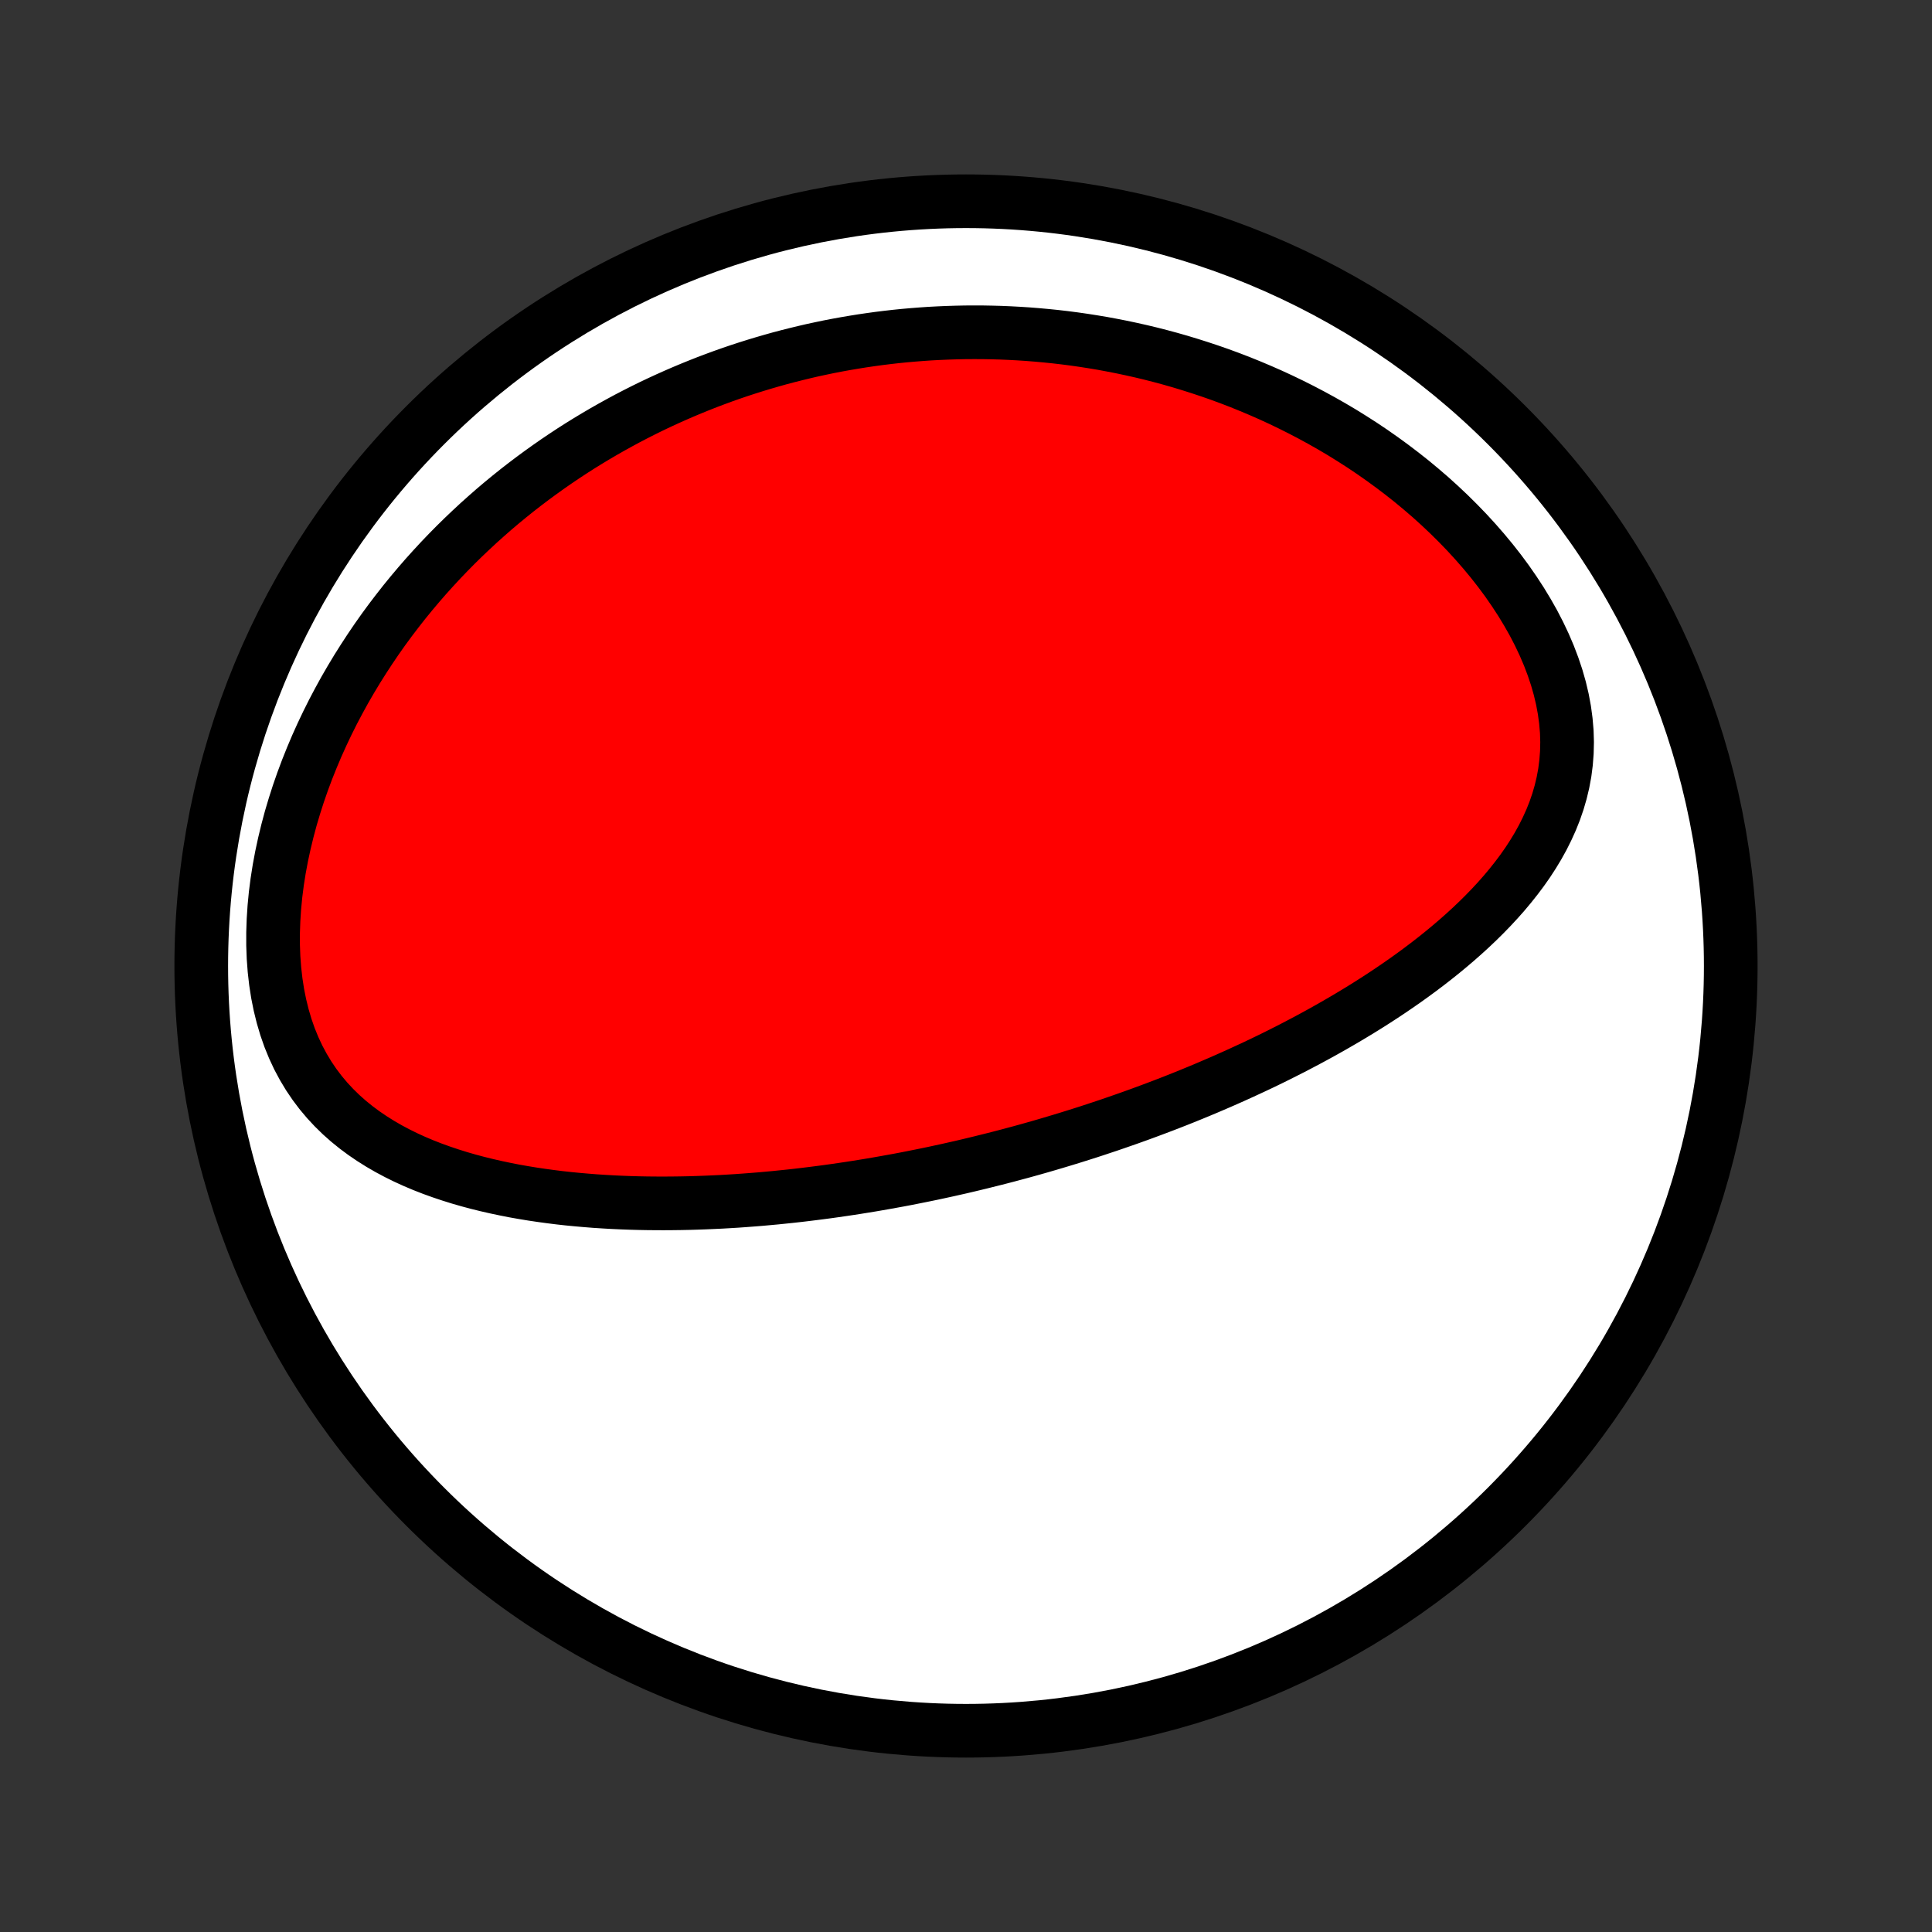 <?xml version="1.0" encoding="utf-8" standalone="no"?>
<!DOCTYPE svg PUBLIC "-//W3C//DTD SVG 1.1//EN"
  "http://www.w3.org/Graphics/SVG/1.1/DTD/svg11.dtd">
<!-- Created with matplotlib (http://matplotlib.org/) -->
<svg height="72pt" version="1.1" viewBox="0 0 72 72" width="72pt" xmlns="http://www.w3.org/2000/svg" xmlns:xlink="http://www.w3.org/1999/xlink">
 <rect x="0" y="0" width="72" height="72" fill="#333333" stroke="none"/>
 <defs>
  <style type="text/css">
*{stroke-linecap:butt;stroke-linejoin:round;}
  </style>
 </defs>
 <g id="figure_1">
  <g id="patch_1">
   <path d="
M0 72
L72 72
L72 0
L0 0
z
" style="fill:none;"/>
  </g>
  <g id="axes_1">
   <g id="PatchCollection_1">
    <defs>
     <path d="
M36 -7.5
C43.558 -7.5 50.808 -10.503 56.153 -15.848
C61.497 -21.192 64.5 -28.442 64.5 -36
C64.5 -43.558 61.497 -50.808 56.153 -56.153
C50.808 -61.497 43.558 -64.5 36 -64.5
C28.442 -64.5 21.192 -61.497 15.848 -56.153
C10.503 -50.808 7.5 -43.558 7.5 -36
C7.5 -28.442 10.503 -21.192 15.848 -15.848
C21.192 -10.503 28.442 -7.5 36 -7.5
z
" id="C0_0_a811fe30f3"/>
     <path d="
M37.05 -28.806
L37.3 -28.87
L37.55 -28.935
L37.8 -29.002
L38.05 -29.069
L38.3 -29.138
L38.549 -29.208
L38.799 -29.279
L39.049 -29.352
L39.299 -29.426
L39.549 -29.501
L39.799 -29.577
L40.05 -29.655
L40.301 -29.734
L40.552 -29.814
L40.804 -29.896
L41.056 -29.98
L41.309 -30.064
L41.562 -30.151
L41.816 -30.239
L42.07 -30.328
L42.325 -30.419
L42.581 -30.512
L42.838 -30.607
L43.095 -30.703
L43.353 -30.801
L43.612 -30.901
L43.872 -31.003
L44.133 -31.107
L44.394 -31.213
L44.657 -31.321
L44.92 -31.431
L45.185 -31.544
L45.45 -31.658
L45.717 -31.775
L45.984 -31.894
L46.253 -32.016
L46.522 -32.14
L46.793 -32.266
L47.065 -32.395
L47.337 -32.527
L47.611 -32.662
L47.885 -32.8
L48.161 -32.94
L48.437 -33.084
L48.714 -33.23
L48.992 -33.38
L49.271 -33.533
L49.551 -33.69
L49.831 -33.85
L50.111 -34.013
L50.392 -34.18
L50.674 -34.351
L50.955 -34.525
L51.237 -34.704
L51.518 -34.886
L51.8 -35.073
L52.08 -35.264
L52.361 -35.459
L52.64 -35.659
L52.918 -35.863
L53.195 -36.072
L53.47 -36.286
L53.744 -36.505
L54.015 -36.729
L54.284 -36.958
L54.549 -37.192
L54.812 -37.432
L55.07 -37.677
L55.324 -37.928
L55.573 -38.185
L55.817 -38.448
L56.055 -38.717
L56.286 -38.993
L56.51 -39.275
L56.726 -39.563
L56.933 -39.858
L57.13 -40.161
L57.317 -40.47
L57.492 -40.786
L57.654 -41.11
L57.804 -41.441
L57.939 -41.779
L58.058 -42.125
L58.161 -42.478
L58.247 -42.838
L58.315 -43.206
L58.363 -43.58
L58.392 -43.96
L58.401 -44.346
L58.389 -44.738
L58.355 -45.134
L58.301 -45.535
L58.226 -45.939
L58.13 -46.345
L58.014 -46.752
L57.877 -47.161
L57.722 -47.569
L57.548 -47.976
L57.356 -48.381
L57.148 -48.783
L56.923 -49.181
L56.684 -49.575
L56.43 -49.964
L56.164 -50.348
L55.885 -50.725
L55.595 -51.095
L55.294 -51.458
L54.984 -51.813
L54.665 -52.161
L54.337 -52.5
L54.003 -52.831
L53.662 -53.153
L53.315 -53.467
L52.962 -53.771
L52.605 -54.067
L52.243 -54.353
L51.877 -54.631
L51.509 -54.899
L51.138 -55.159
L50.764 -55.41
L50.388 -55.651
L50.011 -55.885
L49.632 -56.109
L49.252 -56.325
L48.872 -56.532
L48.492 -56.731
L48.111 -56.922
L47.731 -57.105
L47.351 -57.28
L46.971 -57.447
L46.592 -57.607
L46.214 -57.76
L45.837 -57.905
L45.462 -58.043
L45.087 -58.174
L44.714 -58.298
L44.342 -58.416
L43.972 -58.528
L43.604 -58.633
L43.237 -58.732
L42.872 -58.825
L42.509 -58.912
L42.147 -58.993
L41.788 -59.069
L41.43 -59.139
L41.074 -59.205
L40.72 -59.264
L40.368 -59.319
L40.018 -59.369
L39.67 -59.414
L39.324 -59.454
L38.979 -59.489
L38.637 -59.52
L38.296 -59.547
L37.957 -59.569
L37.62 -59.587
L37.285 -59.601
L36.951 -59.61
L36.619 -59.616
L36.288 -59.617
L35.96 -59.615
L35.633 -59.608
L35.307 -59.598
L34.983 -59.584
L34.66 -59.567
L34.339 -59.545
L34.019 -59.52
L33.701 -59.492
L33.384 -59.46
L33.068 -59.424
L32.753 -59.385
L32.44 -59.342
L32.127 -59.296
L31.816 -59.246
L31.505 -59.193
L31.196 -59.137
L30.887 -59.077
L30.58 -59.013
L30.273 -58.947
L29.968 -58.876
L29.663 -58.802
L29.358 -58.725
L29.055 -58.645
L28.752 -58.56
L28.449 -58.472
L28.148 -58.381
L27.846 -58.286
L27.546 -58.188
L27.246 -58.086
L26.946 -57.98
L26.647 -57.87
L26.348 -57.757
L26.049 -57.639
L25.751 -57.518
L25.453 -57.393
L25.156 -57.264
L24.859 -57.131
L24.562 -56.994
L24.265 -56.853
L23.969 -56.707
L23.673 -56.557
L23.377 -56.403
L23.081 -56.243
L22.786 -56.08
L22.491 -55.912
L22.196 -55.739
L21.901 -55.561
L21.607 -55.379
L21.313 -55.191
L21.02 -54.998
L20.727 -54.8
L20.434 -54.596
L20.142 -54.387
L19.851 -54.173
L19.56 -53.953
L19.269 -53.727
L18.98 -53.495
L18.691 -53.257
L18.403 -53.013
L18.117 -52.762
L17.831 -52.506
L17.547 -52.242
L17.264 -51.973
L16.982 -51.696
L16.703 -51.413
L16.425 -51.123
L16.149 -50.825
L15.875 -50.521
L15.604 -50.209
L15.335 -49.89
L15.069 -49.564
L14.807 -49.23
L14.547 -48.889
L14.291 -48.54
L14.039 -48.183
L13.792 -47.819
L13.549 -47.447
L13.31 -47.068
L13.077 -46.681
L12.849 -46.287
L12.628 -45.885
L12.412 -45.476
L12.204 -45.06
L12.003 -44.637
L11.809 -44.207
L11.624 -43.77
L11.447 -43.328
L11.279 -42.879
L11.121 -42.425
L10.974 -41.967
L10.836 -41.503
L10.711 -41.036
L10.597 -40.565
L10.495 -40.092
L10.406 -39.616
L10.331 -39.14
L10.27 -38.664
L10.224 -38.188
L10.193 -37.714
L10.177 -37.243
L10.177 -36.776
L10.194 -36.315
L10.228 -35.859
L10.279 -35.412
L10.347 -34.973
L10.433 -34.544
L10.536 -34.127
L10.656 -33.721
L10.793 -33.329
L10.948 -32.95
L11.118 -32.586
L11.305 -32.237
L11.506 -31.903
L11.722 -31.584
L11.951 -31.281
L12.193 -30.993
L12.447 -30.72
L12.712 -30.461
L12.987 -30.217
L13.271 -29.987
L13.563 -29.77
L13.863 -29.566
L14.169 -29.374
L14.482 -29.193
L14.799 -29.024
L15.121 -28.865
L15.448 -28.716
L15.777 -28.577
L16.11 -28.447
L16.445 -28.326
L16.782 -28.213
L17.12 -28.107
L17.46 -28.009
L17.8 -27.918
L18.141 -27.834
L18.482 -27.756
L18.823 -27.684
L19.163 -27.617
L19.503 -27.557
L19.842 -27.501
L20.18 -27.451
L20.517 -27.405
L20.853 -27.363
L21.187 -27.326
L21.519 -27.294
L21.85 -27.265
L22.18 -27.239
L22.507 -27.218
L22.832 -27.199
L23.156 -27.184
L23.477 -27.172
L23.797 -27.163
L24.114 -27.157
L24.429 -27.154
L24.742 -27.153
L25.053 -27.155
L25.362 -27.159
L25.669 -27.165
L25.973 -27.174
L26.276 -27.185
L26.576 -27.198
L26.874 -27.212
L27.17 -27.229
L27.465 -27.247
L27.756 -27.268
L28.047 -27.29
L28.335 -27.313
L28.621 -27.339
L28.905 -27.365
L29.188 -27.394
L29.468 -27.423
L29.747 -27.454
L30.024 -27.487
L30.3 -27.521
L30.574 -27.556
L30.846 -27.592
L31.117 -27.63
L31.387 -27.669
L31.655 -27.709
L31.921 -27.75
L32.187 -27.793
L32.451 -27.836
L32.714 -27.881
L32.975 -27.927
L33.236 -27.974
L33.496 -28.021
L33.754 -28.07
L34.012 -28.121
L34.269 -28.172
L34.525 -28.224
L34.78 -28.277
L35.034 -28.332
L35.288 -28.387
L35.541 -28.444
L35.794 -28.501
L36.046 -28.56
L36.297 -28.62
L36.549 -28.681
z
" id="C0_1_57450b9790"/>
    </defs>
    <g clip-path="url(#p1bffca34e9)">
     <use style="fill:#ffffff;stroke:#000000;stroke-width:2.0;" x="0.0" xlink:href="#C0_0_a811fe30f3" y="72.0"/>
    </g>
    <g clip-path="url(#p1bffca34e9)">
     <use style="fill:#ff0000;stroke:#000000;stroke-width:2.0;" x="0.0" xlink:href="#C0_1_57450b9790" y="72.0"/>
    </g>
   </g>
  </g>
 </g>
 <defs>
  <clipPath id="p1bffca34e9">
   <rect height="72.0" width="72.0" x="0.0" y="0.0"/>
  </clipPath>
 </defs>
</svg>

